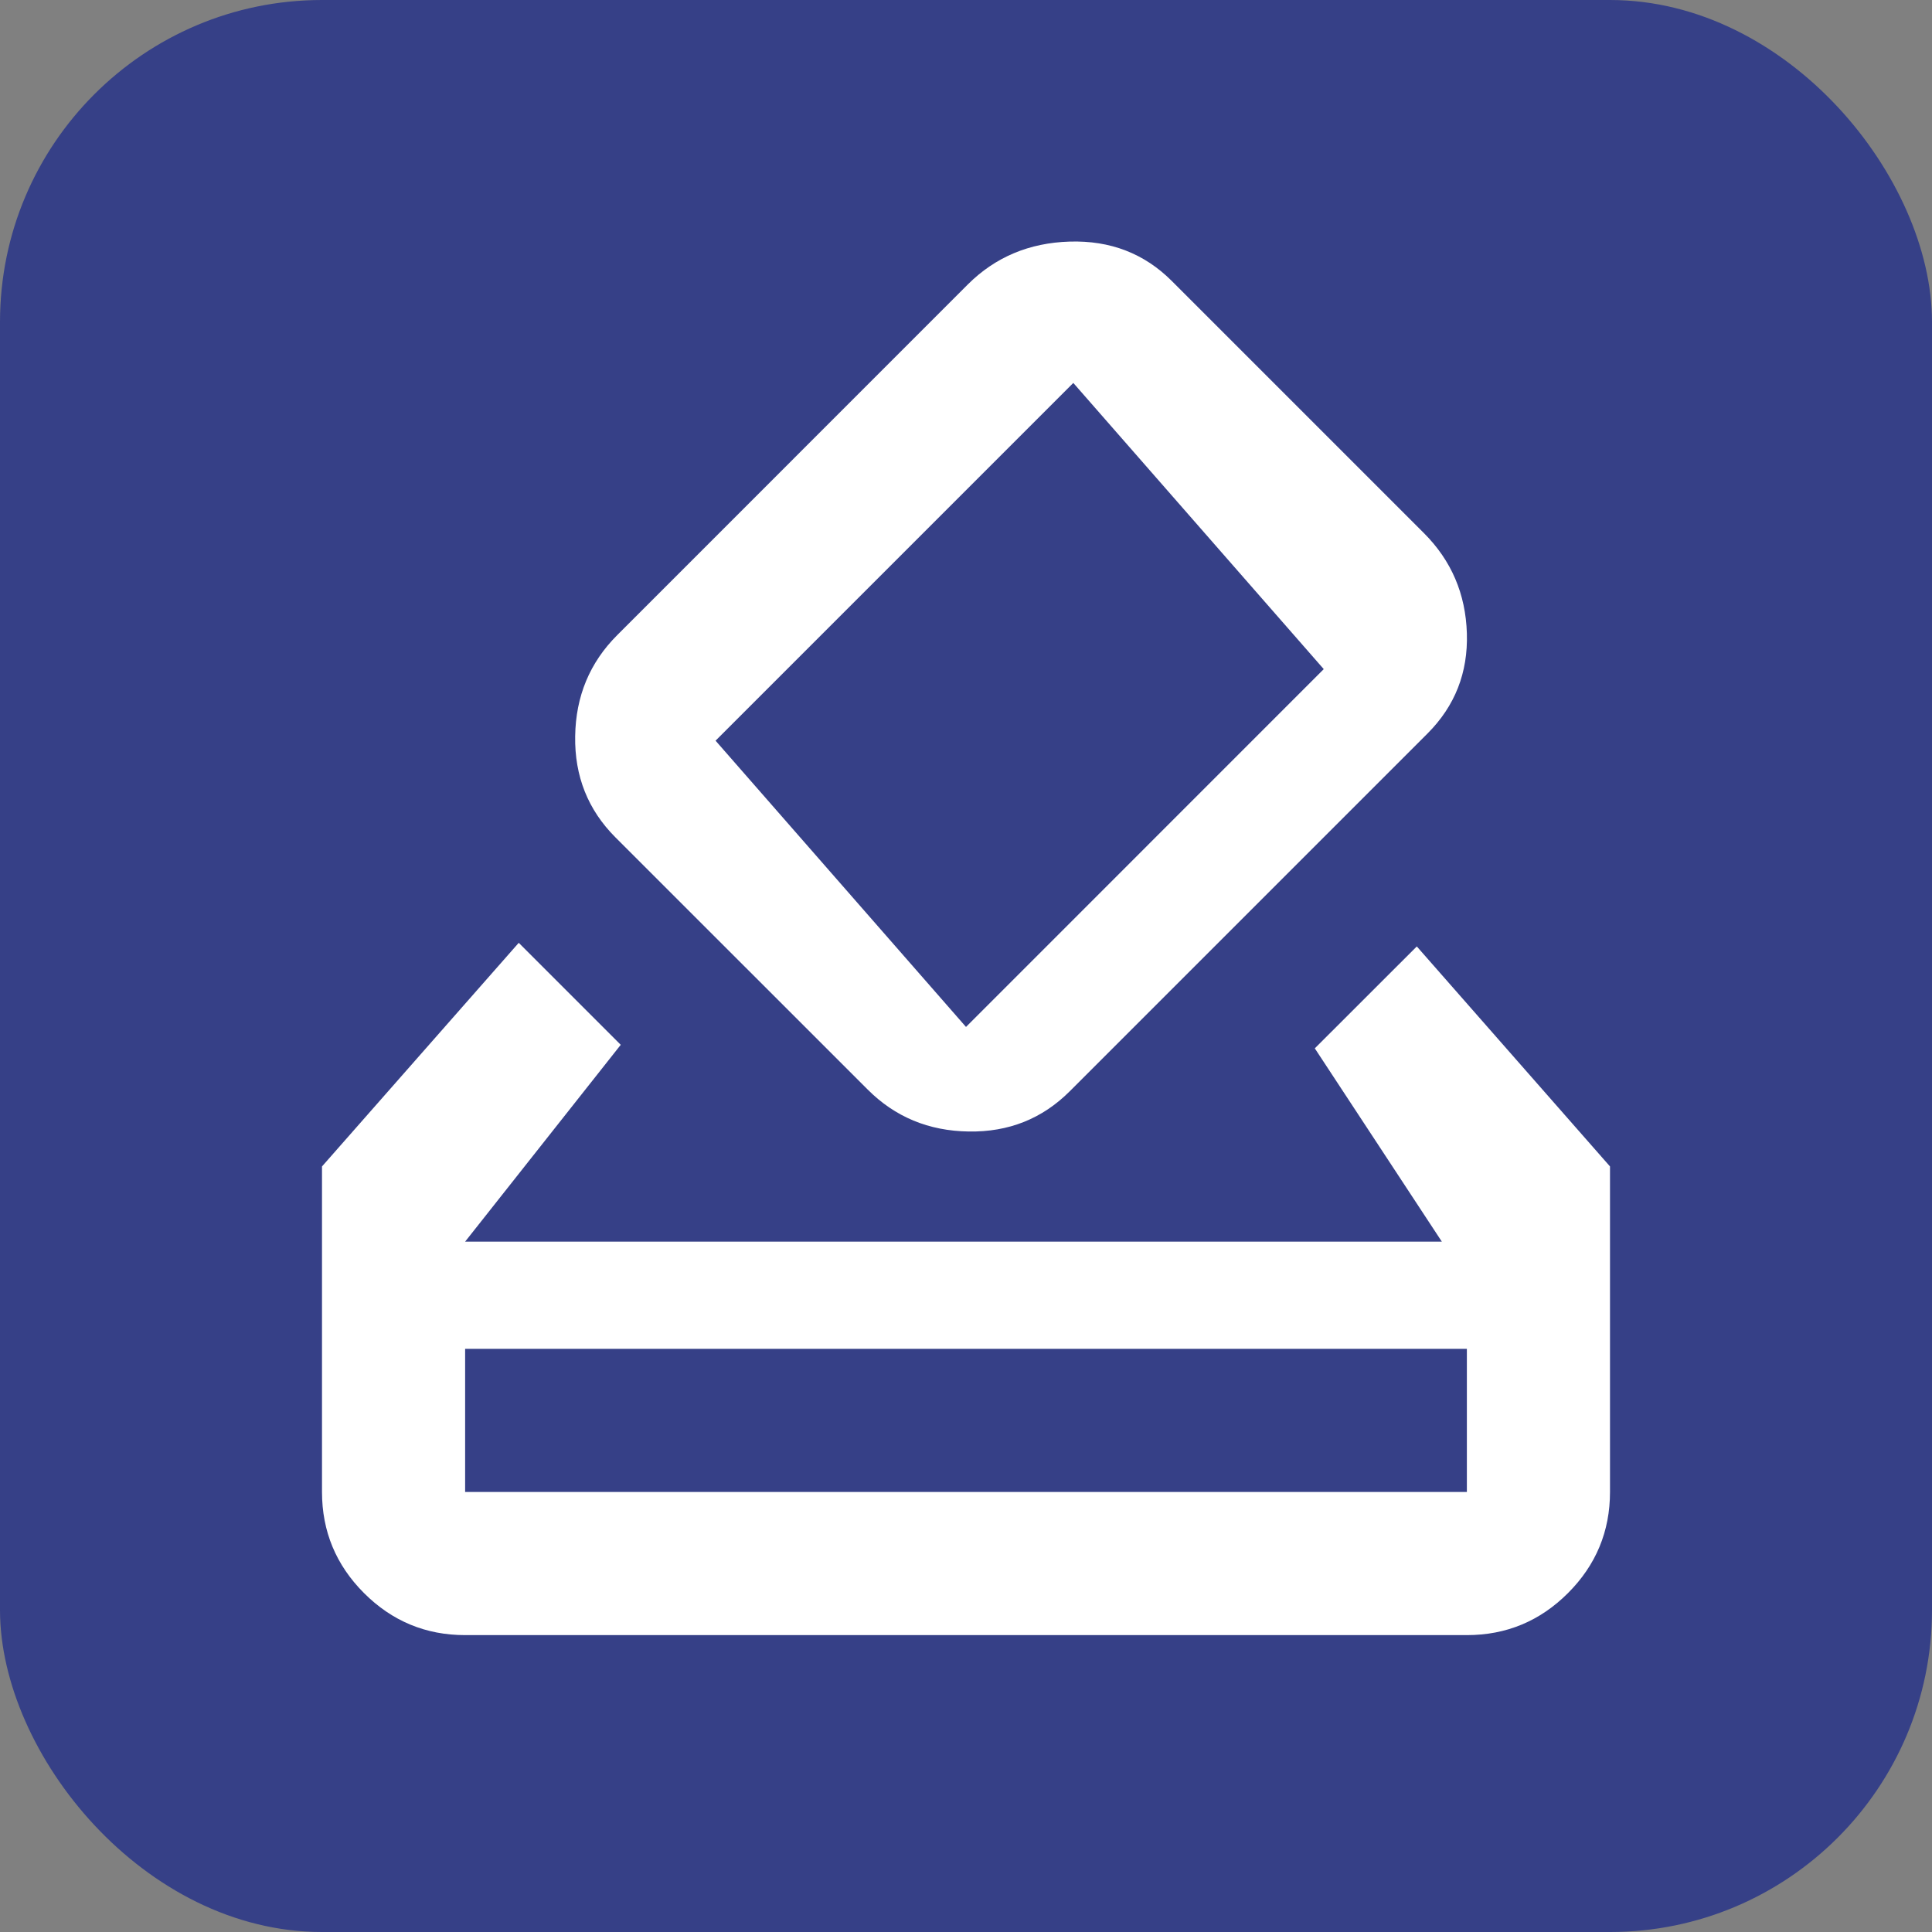 <svg width="24" height="24" viewBox="0 0 24 24" fill="none" xmlns="http://www.w3.org/2000/svg">
<rect x="0" y="0" width="24" height="24" fill="#808080" stroke="none"/>
<rect width="24" height="24" rx="4" fill="#364087"/>
<mask id="mask0_888_13623" style="mask-type:alpha" maskUnits="userSpaceOnUse" x="0" y="0" width="24" height="24">
<rect width="24" height="24" fill="#D9D9D9"/>
</mask>
<g mask="url(#mask0_888_13623)">
<path d="M5.778 20.312C5.289 20.312 4.87 20.138 4.522 19.79C4.174 19.442 4 19.023 4 18.534V14.49L6.444 11.712L7.711 12.979L5.778 15.424H17.911L16.333 13.023L17.6 11.757L20 14.49V18.534C20 19.023 19.826 19.442 19.478 19.79C19.13 20.138 18.711 20.312 18.222 20.312H5.778ZM5.778 18.534H18.222V16.756H5.778V18.534ZM10.778 13.534L7.644 10.401C7.304 10.06 7.137 9.642 7.145 9.146C7.152 8.649 7.326 8.231 7.667 7.89L12.022 3.534C12.363 3.194 12.785 3.016 13.289 3.001C13.793 2.986 14.215 3.149 14.556 3.49L17.689 6.623C18.03 6.964 18.207 7.379 18.222 7.868C18.237 8.356 18.074 8.771 17.733 9.112L13.289 13.556C12.948 13.897 12.53 14.064 12.034 14.056C11.537 14.049 11.118 13.875 10.778 13.534ZM16.444 8.312L13.333 4.757L8.889 9.201L12 12.757L16.444 8.312Z" fill="white"/>
</g>
</svg>
